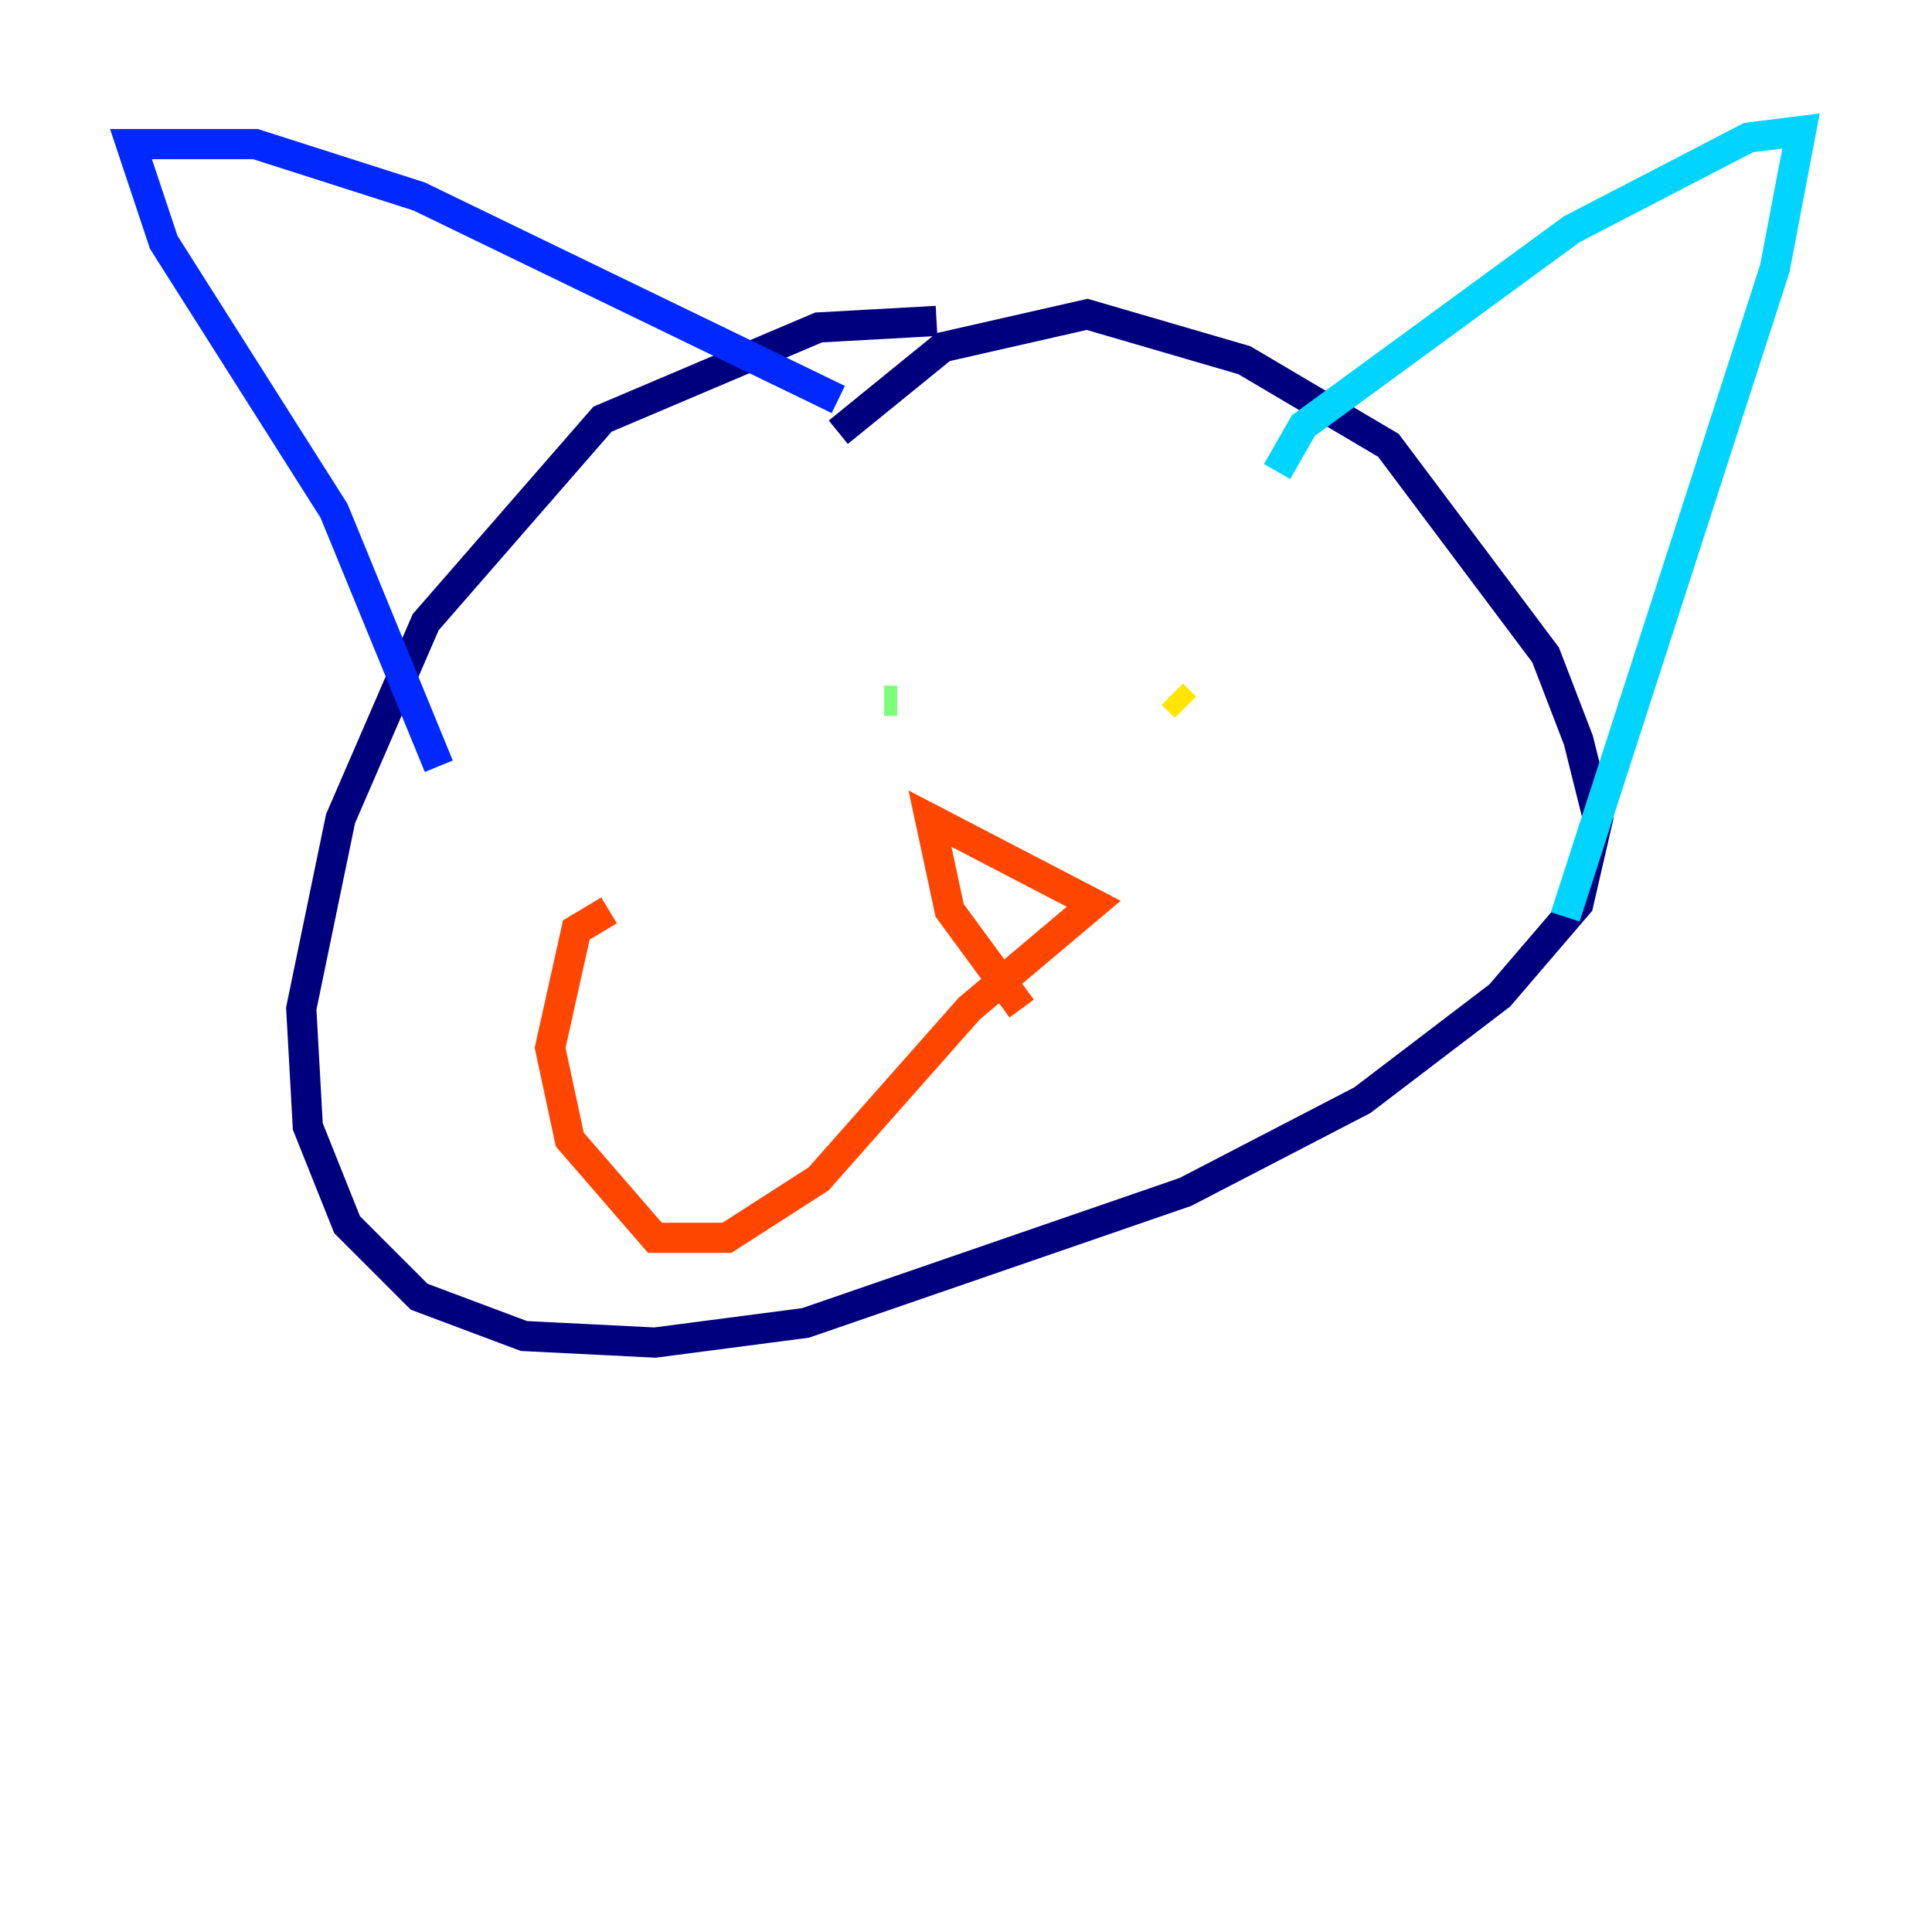 <?xml version="1.0" encoding="utf-8" ?>
<svg baseProfile="tiny" height="128" version="1.2" viewBox="0,0,128,128" width="128" xmlns="http://www.w3.org/2000/svg" xmlns:ev="http://www.w3.org/2001/xml-events" xmlns:xlink="http://www.w3.org/1999/xlink"><defs /><polyline fill="none" points="62.047,21.261 54.237,21.695 39.919,27.77 28.203,41.22 22.563,54.237 19.959,66.82 20.393,74.63 22.997,81.139 27.77,85.912 34.712,88.515 43.39,88.949 53.37,87.647 78.536,78.969 90.251,72.895 99.363,65.953 104.57,59.878 105.871,54.237 104.57,49.031 102.4,43.39 91.986,29.505 82.441,23.864 72.027,20.827 62.481,22.997 55.539,28.637" stroke="#00007f" stroke-width="2" /><polyline fill="none" points="29.071,50.766 22.129,33.844 10.848,16.054 8.678,9.546 16.922,9.546 27.77,13.017 55.539,26.468" stroke="#0028ff" stroke-width="2" /><polyline fill="none" points="84.61,31.241 86.346,28.203 104.136,15.186 115.851,9.112 119.322,8.678 117.586,17.79 103.702,60.746" stroke="#00d4ff" stroke-width="2" /><polyline fill="none" points="59.444,46.427 58.576,46.427" stroke="#7cff79" stroke-width="2" /><polyline fill="none" points="78.536,46.861 77.668,45.993" stroke="#ffe500" stroke-width="2" /><polyline fill="none" points="67.688,66.82 62.915,60.312 61.614,54.237 72.461,59.878 64.217,66.82 54.237,78.102 48.163,82.007 43.39,82.007 37.749,75.498 36.447,69.424 38.183,61.614 40.352,60.312" stroke="#ff4600" stroke-width="2" /><polyline fill="none" points="69.424,65.953 69.424,65.953" stroke="#7f0000" stroke-width="2" /></svg>